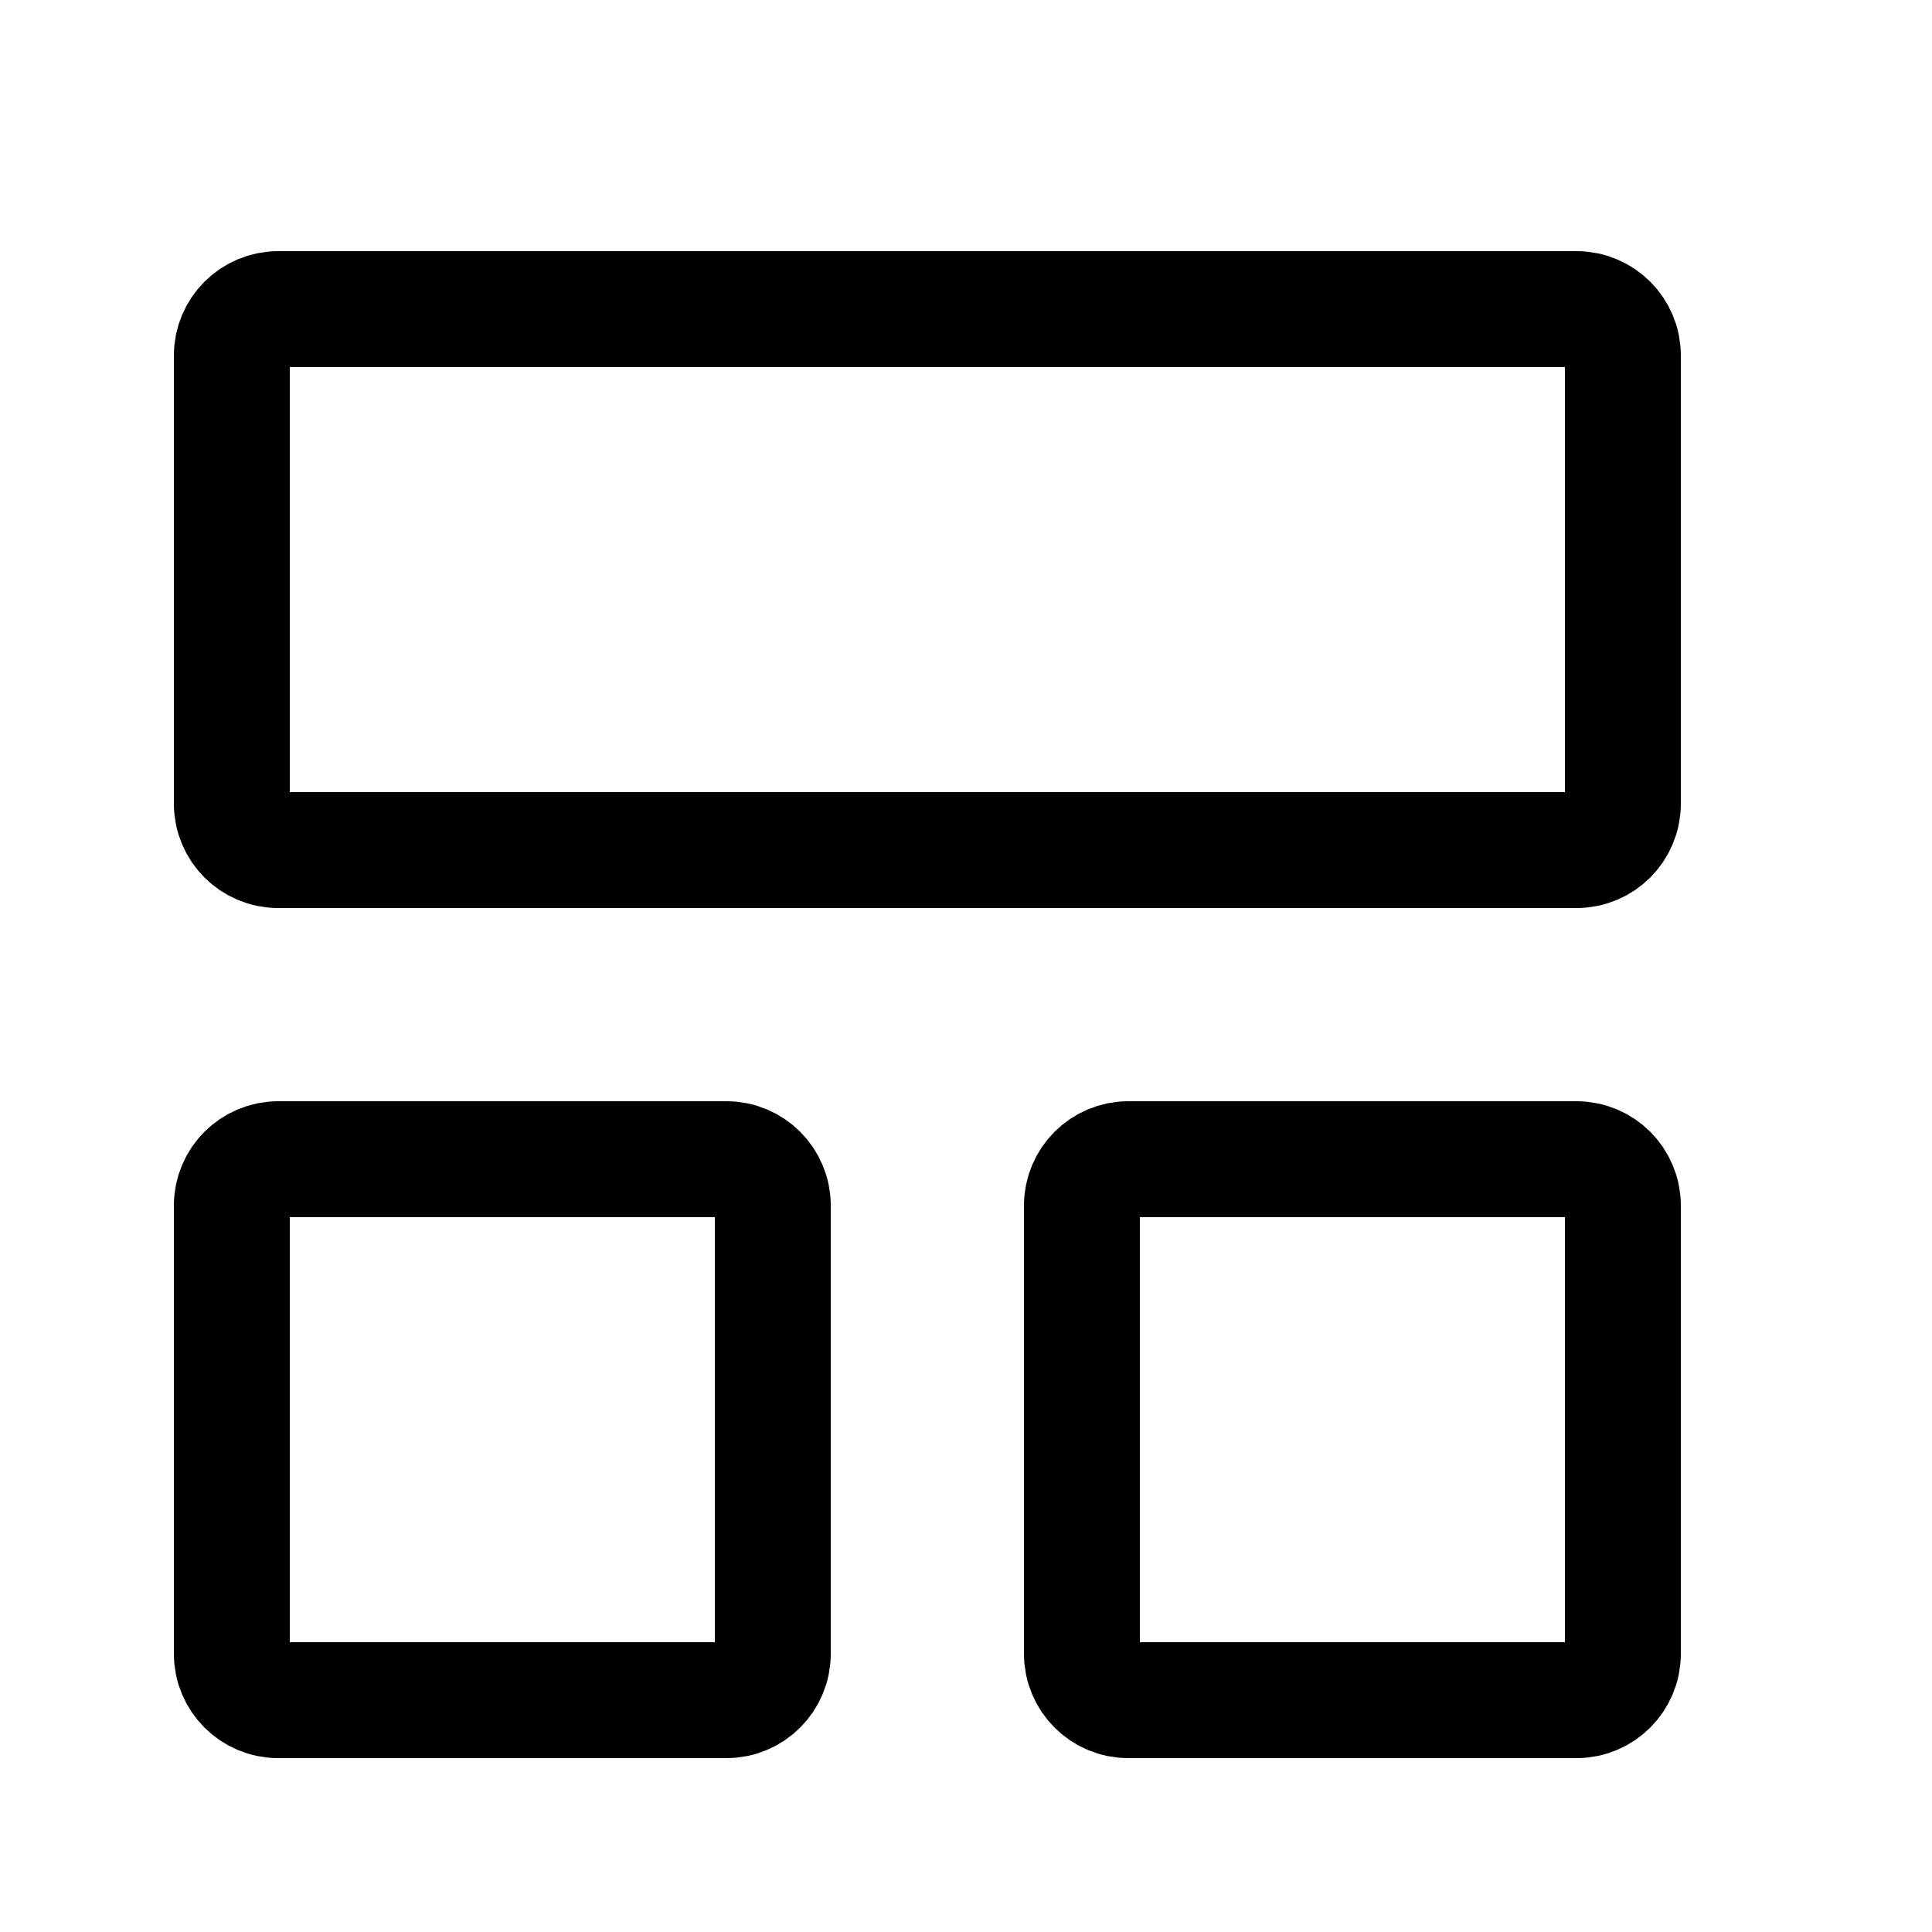 <svg width="20" height="20" viewBox="0 0 20 20" fill="none" xmlns="http://www.w3.org/2000/svg">
<path d="M2.4 8.32V3.68C2.4 3.415 2.615 3.2 2.88 3.2H16.32C16.585 3.2 16.8 3.415 16.8 3.68V8.32C16.8 8.585 16.585 8.8 16.32 8.8H2.88C2.615 8.8 2.4 8.585 2.4 8.32Z" stroke="black" stroke-width="1.2"/>
<path d="M11.2 17.12V12.48C11.2 12.215 11.415 12 11.68 12H16.32C16.585 12 16.8 12.215 16.8 12.48V17.12C16.8 17.385 16.585 17.6 16.32 17.6H11.68C11.415 17.6 11.2 17.385 11.2 17.12Z" stroke="black" stroke-width="1.2"/>
<path d="M2.4 17.12V12.48C2.4 12.215 2.615 12 2.88 12H7.52C7.785 12 8 12.215 8 12.48V17.12C8 17.385 7.785 17.6 7.52 17.6H2.88C2.615 17.6 2.4 17.385 2.4 17.12Z" stroke="black" stroke-width="1.2"/>
</svg>

